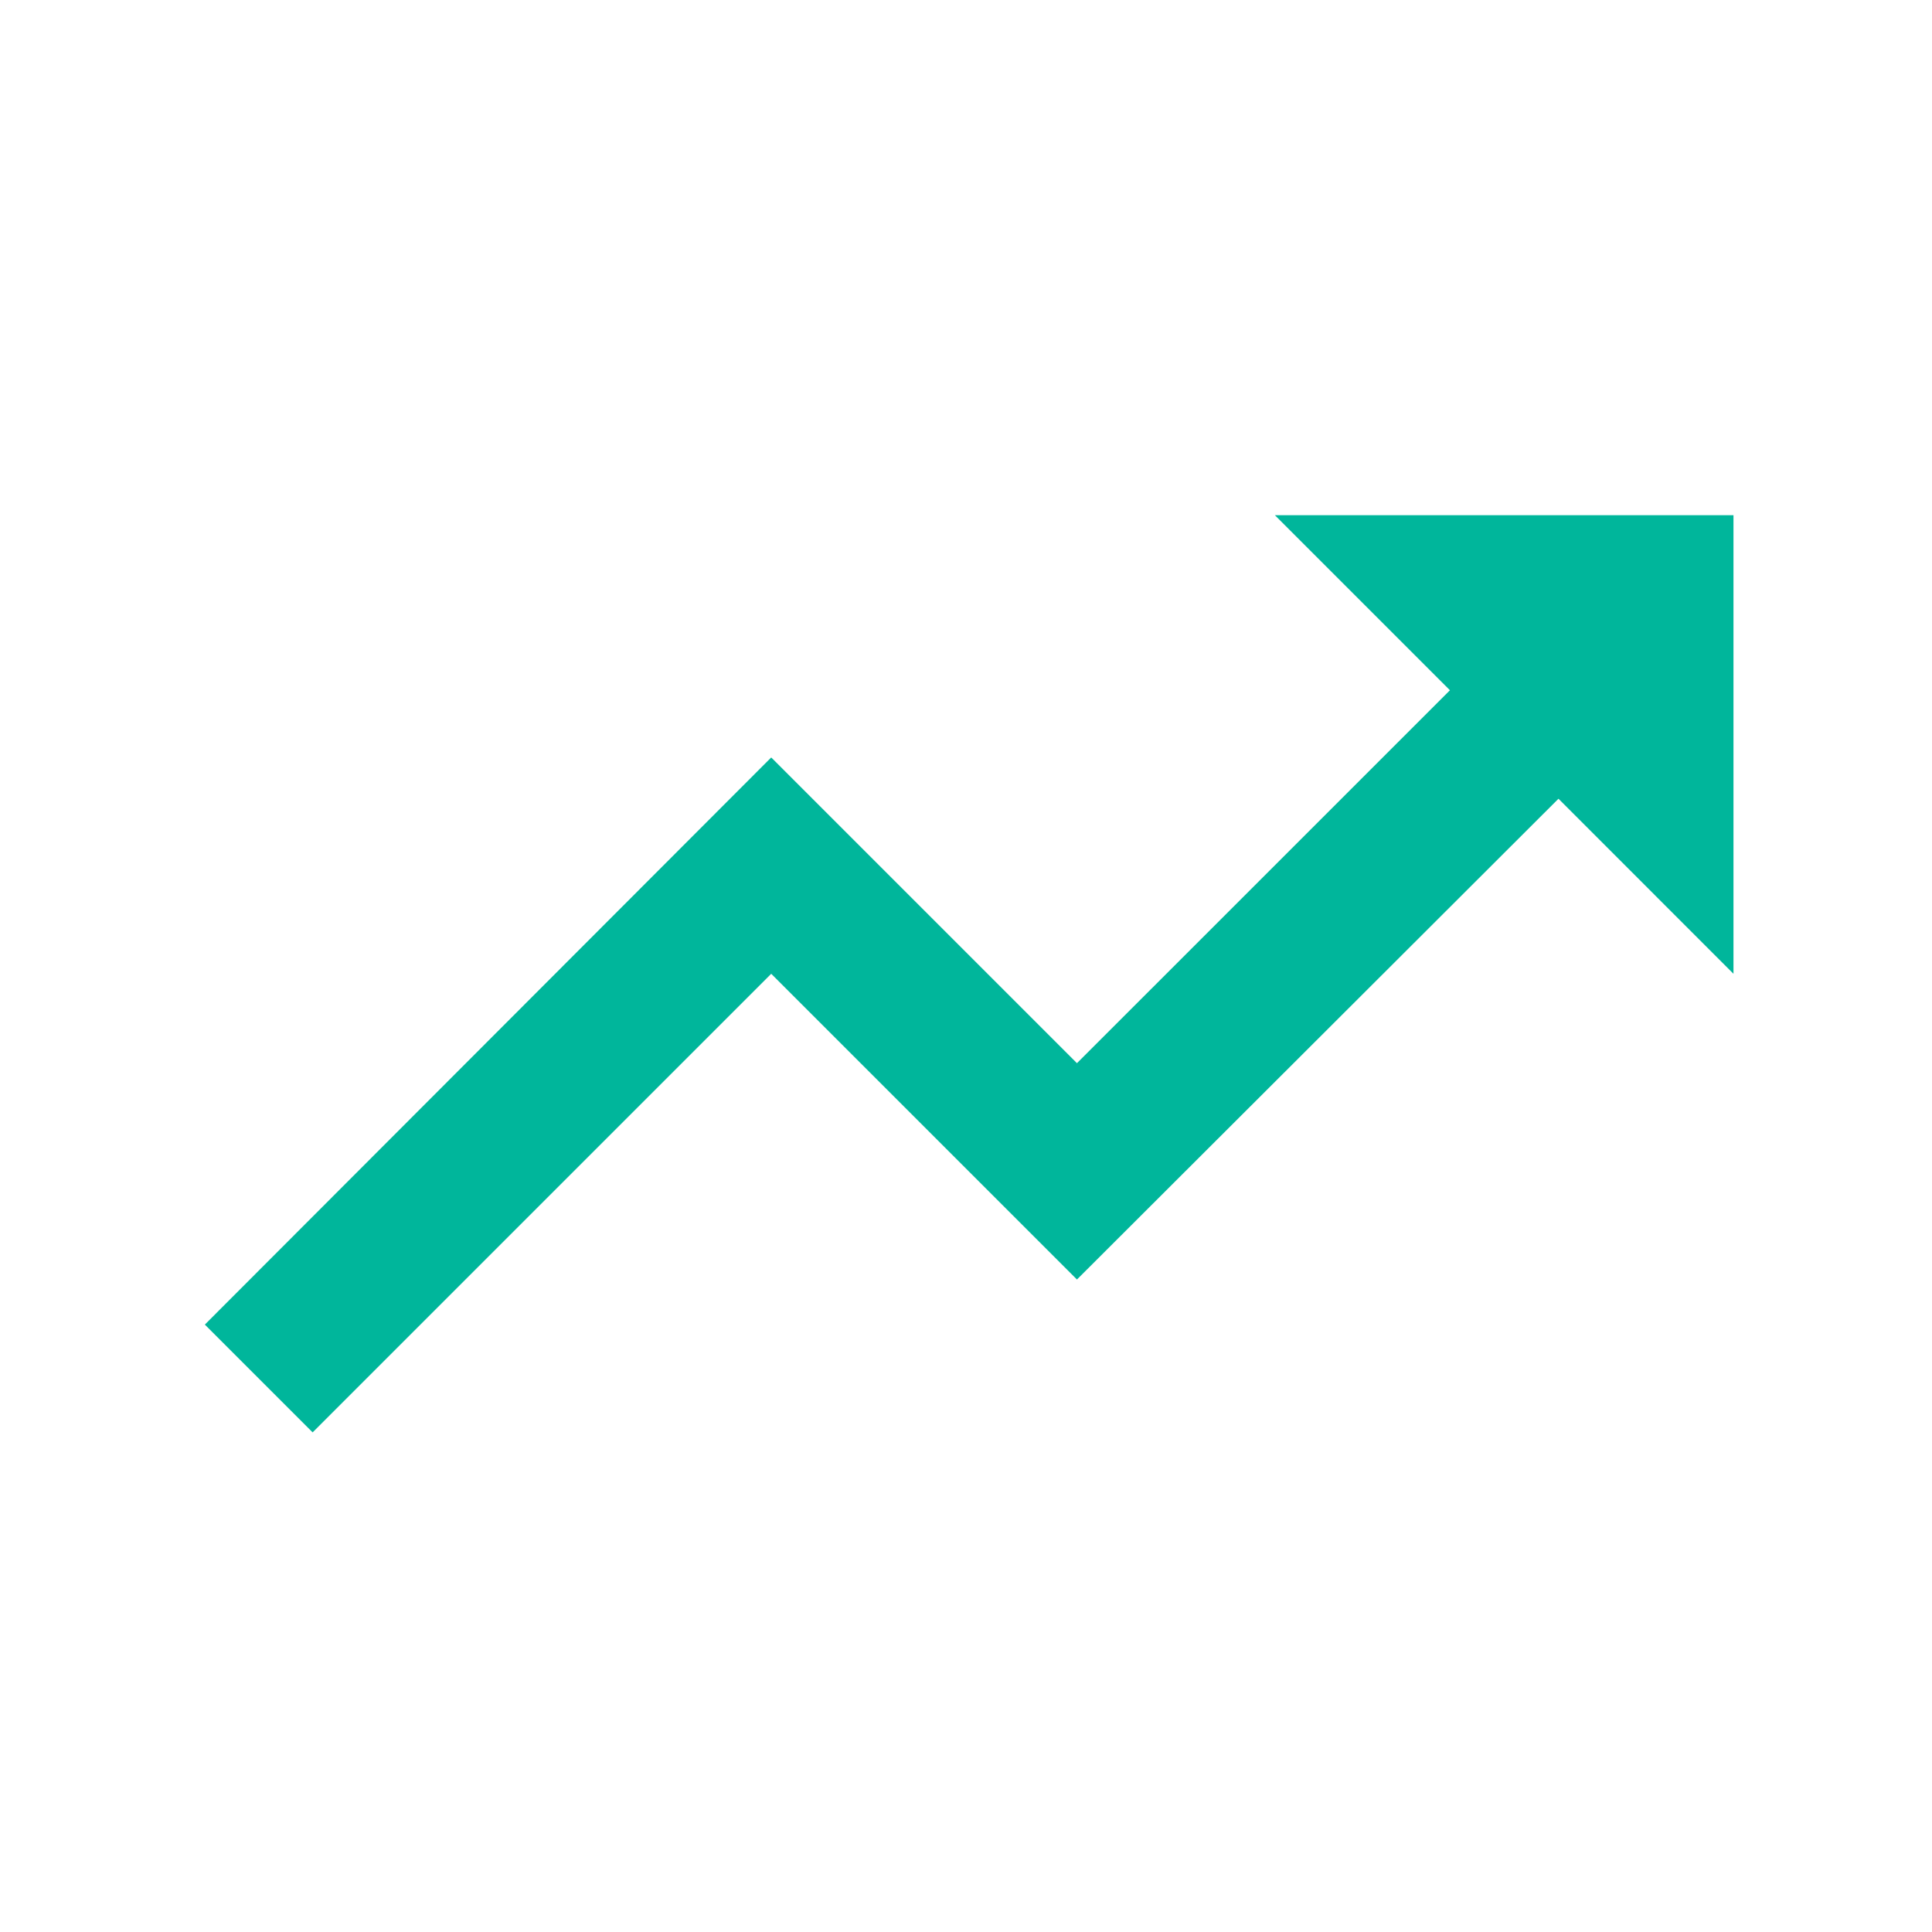 <svg width="33" height="33" viewBox="0 0 33 33" fill="none" xmlns="http://www.w3.org/2000/svg">
<g id="ic-trending-up-24px">
<path id="Path" d="M21.776 8.8L24.766 11.79L18.395 18.16L13.173 12.938L3.499 22.625L5.34 24.466L13.173 16.633L18.395 21.855L26.62 13.643L29.609 16.633V8.8H21.776Z" fill="#00B69B"/>
</g>
</svg>
